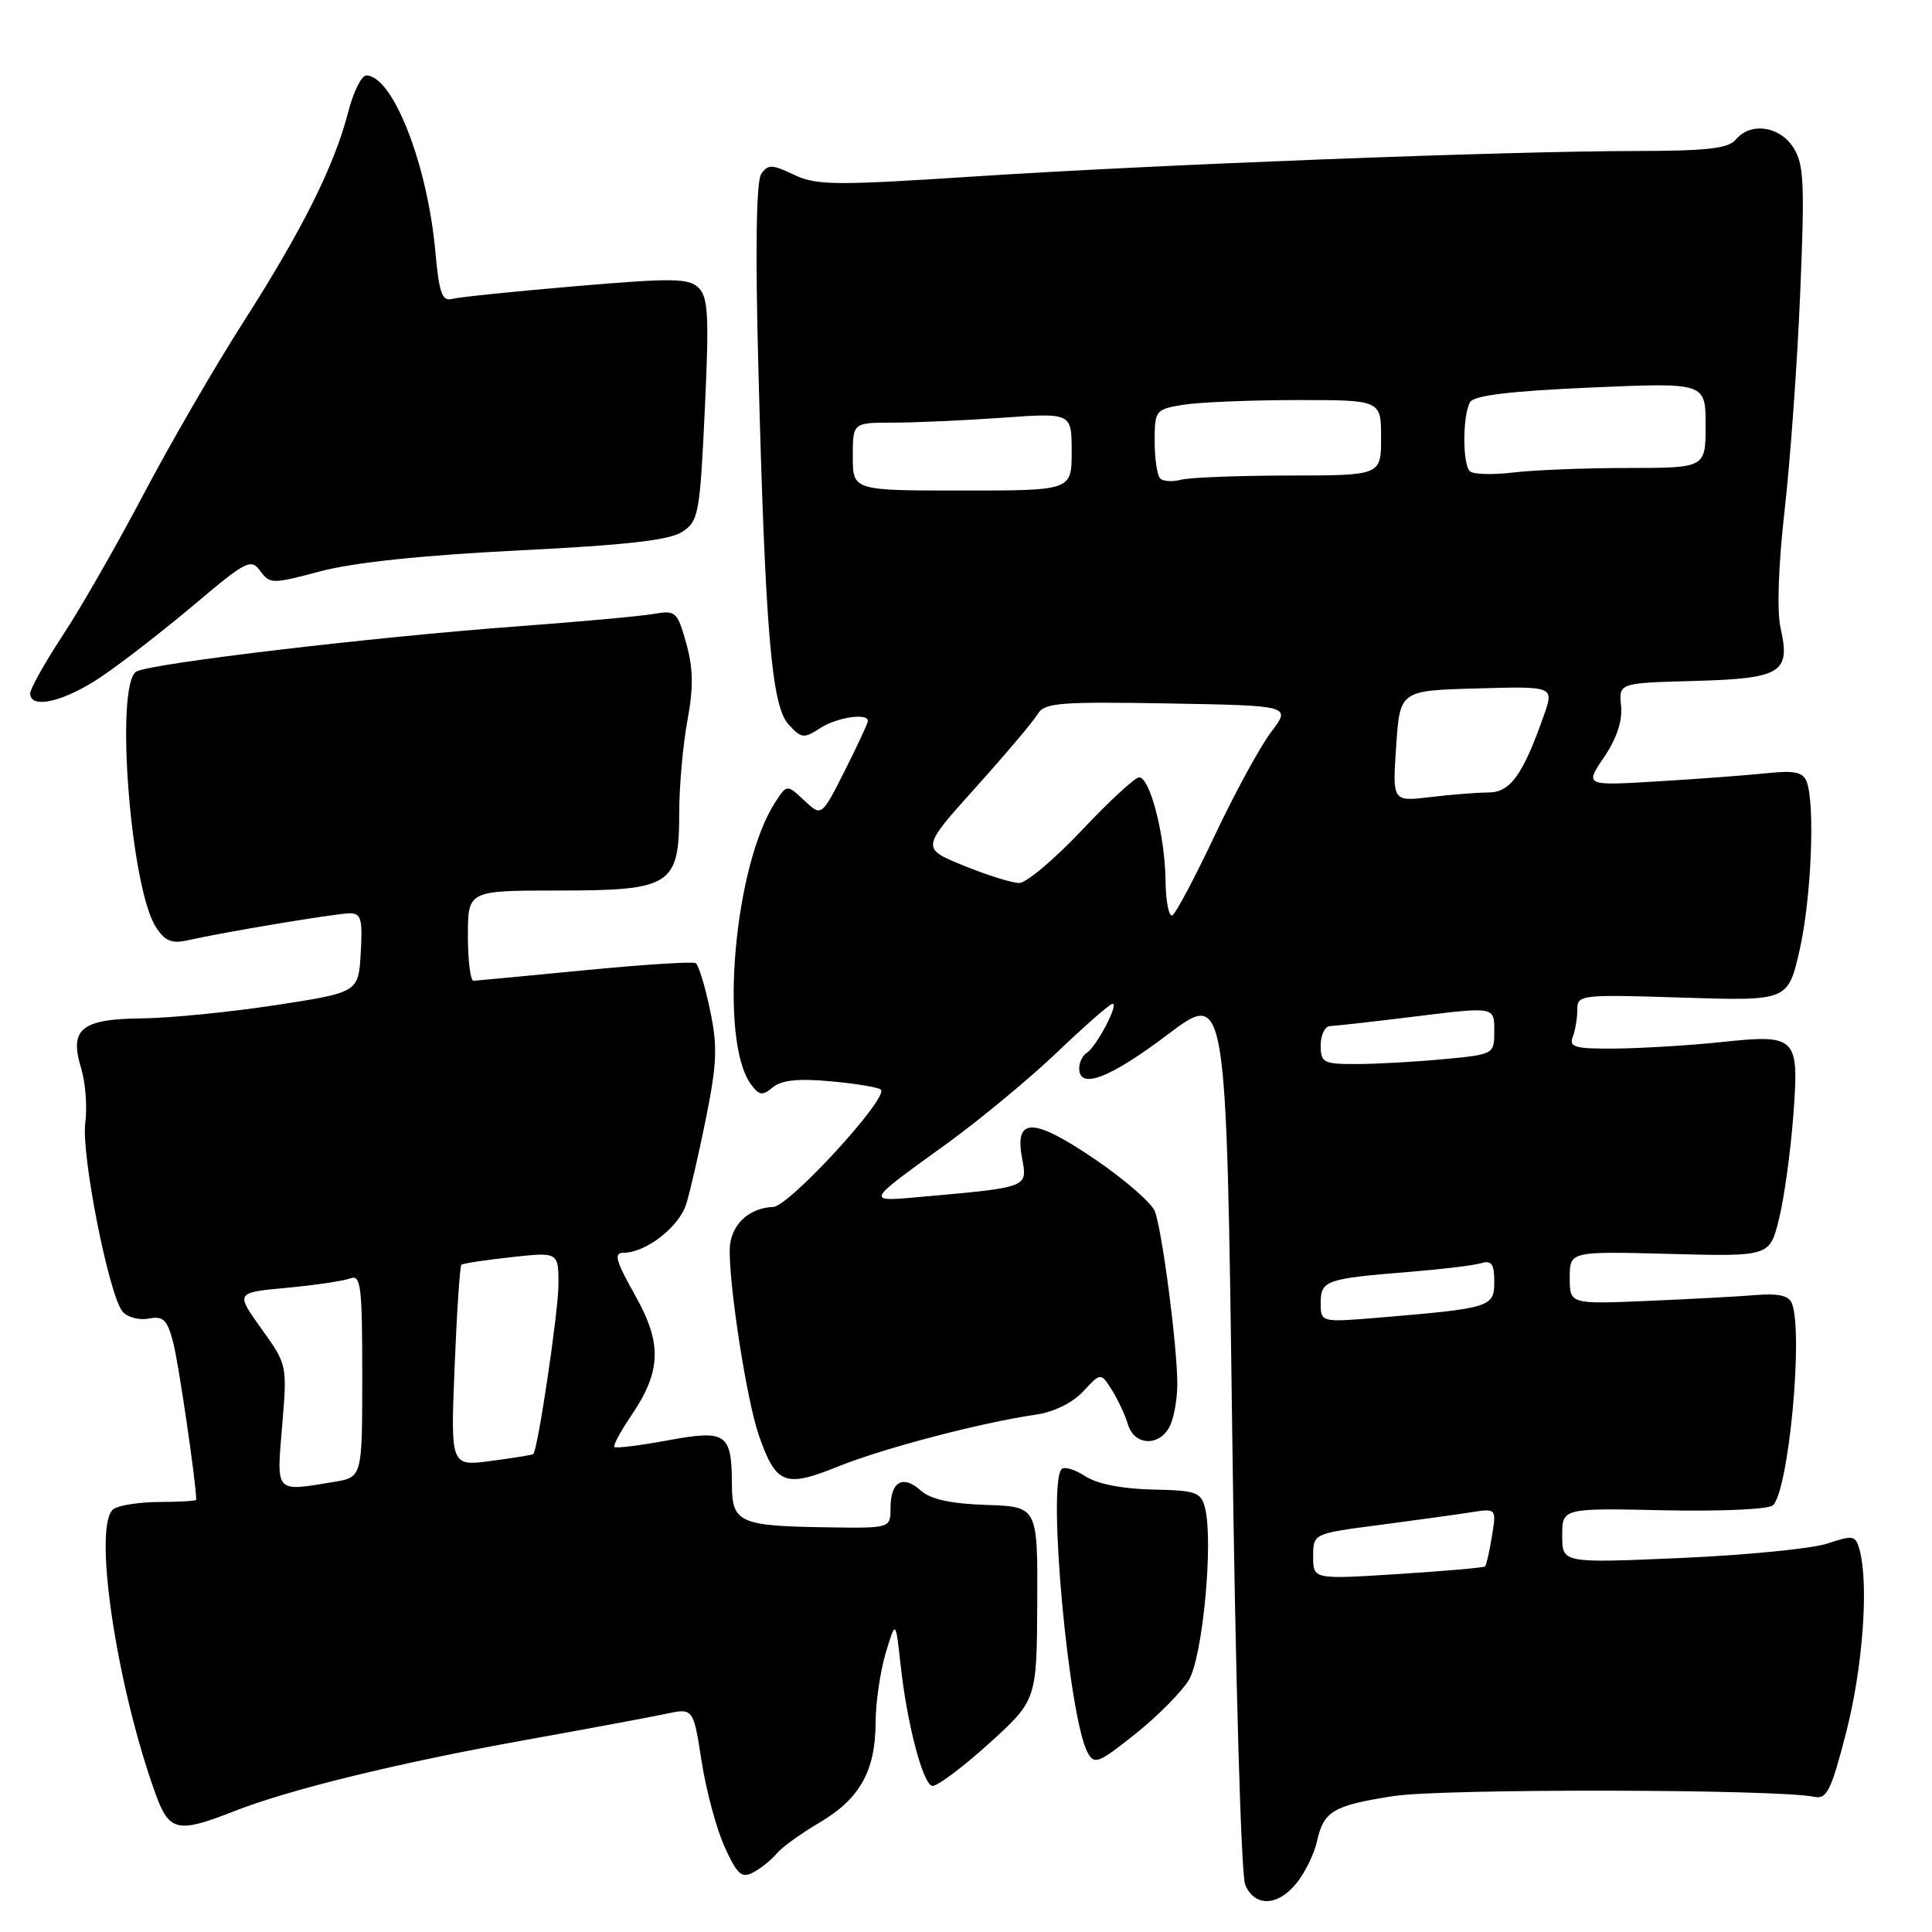 <?xml version="1.0" encoding="UTF-8" standalone="no"?>
<!DOCTYPE svg PUBLIC "-//W3C//DTD SVG 1.1//EN" "http://www.w3.org/Graphics/SVG/1.1/DTD/svg11.dtd" >
<svg xmlns="http://www.w3.org/2000/svg" xmlns:xlink="http://www.w3.org/1999/xlink" version="1.1" viewBox="0 0 256 256">
 <g >
 <path fill="currentColor"
d=" M 171.86 249.45 C 172.96 248.05 174.15 245.61 174.50 244.02 C 175.38 239.98 176.65 239.23 184.65 237.99 C 191.13 236.98 235.68 237.06 240.41 238.09 C 242.06 238.44 242.64 237.27 244.64 229.50 C 246.83 220.95 247.64 209.98 246.41 205.39 C 245.88 203.44 245.58 203.38 242.17 204.52 C 240.15 205.20 231.41 206.06 222.75 206.44 C 207.00 207.13 207.00 207.13 207.00 203.48 C 207.00 199.83 207.00 199.83 220.50 200.12 C 228.14 200.28 234.41 199.99 234.94 199.45 C 237.02 197.36 238.96 176.66 237.44 172.71 C 237.05 171.68 235.67 171.36 232.69 171.60 C 230.39 171.79 223.89 172.14 218.25 172.38 C 208.00 172.81 208.00 172.81 208.00 169.30 C 208.00 165.80 208.00 165.80 221.25 166.15 C 234.50 166.50 234.50 166.50 235.73 161.51 C 236.41 158.76 237.25 152.67 237.61 147.98 C 238.42 137.30 238.15 137.02 228.00 138.09 C 223.88 138.52 217.64 138.90 214.14 138.94 C 208.74 138.99 207.88 138.76 208.39 137.42 C 208.73 136.55 209.00 134.92 209.00 133.79 C 209.00 131.80 209.42 131.76 222.96 132.19 C 236.92 132.63 236.92 132.63 238.46 125.87 C 240.01 119.06 240.53 106.54 239.39 103.56 C 238.90 102.31 237.77 102.07 234.14 102.45 C 231.59 102.72 225.11 103.21 219.74 103.53 C 209.98 104.12 209.98 104.12 212.54 100.34 C 214.22 97.87 215.00 95.52 214.80 93.53 C 214.50 90.50 214.50 90.50 224.50 90.23 C 236.04 89.91 237.28 89.16 235.94 83.24 C 235.43 80.98 235.64 74.90 236.48 67.53 C 237.23 60.91 238.16 47.97 238.54 38.76 C 239.15 24.14 239.03 21.70 237.60 19.51 C 235.74 16.67 231.93 16.17 230.00 18.50 C 229.02 19.68 226.18 20.00 216.63 20.01 C 199.39 20.03 153.11 21.81 129.00 23.39 C 110.61 24.59 108.16 24.57 105.19 23.15 C 102.30 21.77 101.75 21.76 100.87 23.04 C 100.21 23.99 100.07 32.87 100.48 48.50 C 101.40 83.68 102.23 93.49 104.47 95.97 C 106.17 97.85 106.52 97.89 108.63 96.51 C 110.83 95.06 115.00 94.42 115.00 95.53 C 115.00 95.82 113.62 98.79 111.93 102.14 C 108.86 108.22 108.86 108.22 106.57 106.07 C 104.28 103.92 104.28 103.92 102.75 106.26 C 97.27 114.63 95.25 137.86 99.50 143.67 C 100.59 145.16 101.03 145.22 102.41 144.07 C 103.56 143.12 105.80 142.88 110.10 143.28 C 113.43 143.58 116.41 144.08 116.72 144.38 C 117.79 145.45 104.56 159.86 102.44 159.93 C 99.15 160.04 96.73 162.42 96.69 165.59 C 96.63 170.68 98.98 185.70 100.55 190.18 C 102.82 196.71 104.00 197.17 111.05 194.32 C 117.06 191.89 130.09 188.48 137.36 187.43 C 139.66 187.09 142.15 185.86 143.54 184.36 C 145.86 181.86 145.86 181.86 147.33 184.18 C 148.13 185.46 149.09 187.51 149.46 188.75 C 150.29 191.53 153.55 191.72 154.96 189.07 C 155.53 188.00 156.00 185.44 156.00 183.37 C 156.00 178.43 154.00 163.05 153.02 160.50 C 152.60 159.40 149.05 156.31 145.13 153.64 C 136.90 148.04 134.40 147.99 135.43 153.46 C 136.16 157.36 136.30 157.31 122.50 158.55 C 114.54 159.26 114.43 159.52 125.50 151.51 C 129.90 148.32 136.49 142.86 140.15 139.36 C 143.81 135.86 147.09 133.00 147.43 133.00 C 148.28 133.00 145.27 138.72 144.01 139.50 C 143.45 139.84 143.00 140.77 143.00 141.56 C 143.00 144.43 147.04 142.88 154.70 137.10 C 162.50 131.20 162.50 131.20 163.27 189.35 C 163.70 222.43 164.45 248.47 165.00 249.75 C 166.27 252.74 169.38 252.60 171.86 249.45 Z  M 102.92 245.60 C 103.61 244.77 106.15 242.93 108.58 241.51 C 113.91 238.38 115.99 234.68 116.02 228.30 C 116.02 225.66 116.63 221.51 117.35 219.07 C 118.68 214.64 118.68 214.64 119.33 220.57 C 120.17 228.31 122.24 236.27 123.50 236.64 C 124.05 236.80 127.40 234.31 130.94 231.12 C 137.37 225.30 137.37 225.30 137.44 212.47 C 137.50 199.64 137.50 199.64 130.68 199.41 C 125.93 199.25 123.29 198.66 121.99 197.49 C 119.64 195.37 118.00 196.32 118.00 199.81 C 118.00 202.50 118.00 202.50 109.70 202.38 C 97.95 202.21 97.00 201.79 96.98 196.68 C 96.96 189.91 96.25 189.42 88.46 190.86 C 84.77 191.54 81.60 191.93 81.41 191.74 C 81.21 191.55 82.20 189.70 83.60 187.64 C 87.65 181.68 87.77 178.02 84.11 171.55 C 81.60 167.09 81.30 166.00 82.59 166.00 C 85.58 166.00 89.98 162.59 90.93 159.54 C 91.45 157.87 92.64 152.68 93.58 148.00 C 95.01 140.84 95.09 138.59 94.07 133.77 C 93.41 130.61 92.56 127.85 92.18 127.62 C 91.81 127.39 85.20 127.81 77.50 128.56 C 69.80 129.31 63.16 129.94 62.75 129.96 C 62.34 129.98 62.00 127.30 62.00 124.00 C 62.00 118.00 62.00 118.00 74.00 118.00 C 88.96 118.00 90.00 117.33 90.00 107.68 C 90.00 104.21 90.49 98.73 91.08 95.51 C 91.90 91.09 91.86 88.58 90.93 85.24 C 89.75 81.03 89.54 80.84 86.59 81.35 C 84.89 81.65 76.75 82.39 68.50 83.00 C 49.33 84.42 20.01 87.90 18.08 88.98 C 15.20 90.59 17.26 117.58 20.66 122.85 C 21.85 124.69 22.76 125.07 24.84 124.60 C 29.76 123.49 44.48 121.04 46.30 121.02 C 47.85 121.00 48.06 121.74 47.80 126.25 C 47.50 131.50 47.50 131.50 36.50 133.19 C 30.45 134.11 22.52 134.90 18.87 134.94 C 10.78 135.01 9.15 136.33 10.75 141.54 C 11.33 143.44 11.58 146.70 11.30 148.78 C 10.74 152.95 14.42 171.60 16.24 173.79 C 16.86 174.54 18.42 174.96 19.69 174.72 C 21.64 174.35 22.15 174.84 22.95 177.89 C 23.66 180.58 26.00 196.55 26.00 198.72 C 26.00 198.88 23.86 199.01 21.25 199.02 C 18.64 199.02 15.87 199.43 15.09 199.92 C 12.22 201.74 15.35 223.15 20.63 237.75 C 22.41 242.68 23.56 242.93 30.91 240.04 C 38.25 237.14 52.54 233.64 69.50 230.58 C 77.75 229.10 86.16 227.53 88.19 227.10 C 91.87 226.31 91.87 226.31 92.97 233.41 C 93.58 237.31 94.96 242.43 96.04 244.78 C 97.71 248.42 98.28 248.92 99.84 248.09 C 100.84 247.55 102.23 246.43 102.92 245.60 Z  M 157.52 222.62 C 159.36 219.59 160.80 204.33 159.68 199.85 C 159.14 197.71 158.52 197.49 152.69 197.37 C 148.67 197.28 145.37 196.63 143.81 195.61 C 142.45 194.72 141.04 194.29 140.67 194.66 C 138.76 196.57 141.60 227.52 144.11 232.21 C 145.00 233.87 145.56 233.65 150.43 229.76 C 153.37 227.42 156.56 224.20 157.52 222.62 Z  M 13.51 89.61 C 16.26 87.75 21.80 83.44 25.83 80.04 C 32.64 74.29 33.26 73.98 34.49 75.66 C 35.77 77.40 36.07 77.40 42.49 75.69 C 46.82 74.54 55.99 73.57 68.63 72.94 C 82.97 72.23 88.71 71.58 90.40 70.47 C 92.56 69.06 92.74 68.11 93.39 54.31 C 93.97 41.99 93.85 39.42 92.59 38.16 C 91.28 36.85 89.23 36.82 76.30 37.92 C 68.16 38.61 60.78 39.37 59.90 39.61 C 58.58 39.96 58.18 38.83 57.68 33.27 C 56.62 21.67 52.03 10.00 48.53 10.00 C 47.90 10.00 46.82 12.19 46.13 14.87 C 44.32 21.93 40.07 30.45 32.22 42.72 C 28.43 48.65 22.49 58.90 19.02 65.50 C 15.54 72.10 10.75 80.49 8.35 84.13 C 5.96 87.78 4.00 91.27 4.00 91.88 C 4.00 94.05 8.59 92.96 13.51 89.61 Z  M 174.00 206.25 C 174.00 203.21 174.00 203.21 182.75 202.07 C 187.56 201.44 193.03 200.68 194.89 200.39 C 198.29 199.86 198.29 199.86 197.69 203.55 C 197.36 205.58 196.95 207.39 196.78 207.56 C 196.61 207.72 191.41 208.18 185.24 208.57 C 174.00 209.28 174.00 209.28 174.00 206.25 Z  M 175.00 172.64 C 175.00 169.65 175.67 169.42 187.00 168.51 C 191.12 168.17 195.29 167.67 196.25 167.38 C 197.64 166.97 198.00 167.48 198.00 169.84 C 198.00 173.20 197.54 173.35 182.75 174.59 C 175.00 175.23 175.00 175.23 175.00 172.64 Z  M 175.00 138.50 C 175.00 137.12 175.56 135.98 176.25 135.96 C 176.94 135.94 182.11 135.36 187.75 134.66 C 198.00 133.40 198.00 133.40 198.00 136.55 C 198.00 139.71 198.00 139.71 191.25 140.35 C 187.54 140.70 182.36 140.99 179.75 140.99 C 175.35 141.00 175.00 140.82 175.00 138.50 Z  M 154.44 116.65 C 154.37 110.74 152.39 103.00 150.94 103.00 C 150.41 103.00 146.99 106.15 143.36 110.00 C 139.73 113.85 135.99 117.00 135.05 117.00 C 134.11 117.00 130.80 115.97 127.69 114.70 C 122.04 112.40 122.04 112.40 129.27 104.36 C 133.25 99.93 136.95 95.55 137.50 94.62 C 138.39 93.12 140.35 92.96 154.79 93.21 C 171.09 93.50 171.09 93.50 168.43 97.00 C 166.97 98.92 163.63 105.06 161.00 110.62 C 158.37 116.19 155.83 120.99 155.36 121.28 C 154.89 121.56 154.47 119.48 154.44 116.65 Z  M 185.00 98.86 C 185.50 91.50 185.50 91.50 195.72 91.22 C 205.94 90.93 205.94 90.93 204.55 94.85 C 201.78 102.70 200.13 105.00 197.22 105.01 C 195.73 105.01 192.25 105.29 189.50 105.62 C 184.50 106.22 184.50 106.22 185.00 98.86 Z  M 113.00 60.50 C 113.00 56.00 113.00 56.00 118.35 56.00 C 121.29 56.00 127.81 55.71 132.85 55.35 C 142.00 54.70 142.00 54.70 142.00 59.85 C 142.00 65.00 142.00 65.00 127.50 65.00 C 113.00 65.00 113.00 65.00 113.00 60.50 Z  M 153.72 63.39 C 153.33 62.99 153.00 60.78 153.00 58.46 C 153.00 54.38 153.11 54.24 156.75 53.64 C 158.81 53.30 165.56 53.02 171.75 53.01 C 183.00 53.00 183.00 53.00 183.00 58.00 C 183.00 63.00 183.00 63.00 170.75 63.01 C 164.01 63.02 157.59 63.27 156.47 63.57 C 155.36 63.87 154.12 63.79 153.72 63.39 Z  M 194.75 62.43 C 193.76 61.42 193.81 54.84 194.82 53.25 C 195.37 52.39 200.37 51.80 210.81 51.35 C 226.00 50.69 226.00 50.69 226.00 56.34 C 226.00 62.00 226.00 62.00 215.75 62.01 C 210.11 62.01 203.25 62.28 200.50 62.61 C 197.75 62.94 195.16 62.86 194.75 62.43 Z  M 37.39 188.91 C 38.06 180.85 38.05 180.81 34.63 176.05 C 31.20 171.27 31.20 171.27 38.01 170.64 C 41.76 170.29 45.54 169.73 46.42 169.39 C 47.81 168.86 48.00 170.38 48.00 182.26 C 48.00 195.74 48.00 195.74 44.25 196.36 C 36.37 197.66 36.63 197.95 37.39 188.91 Z  M 60.24 181.10 C 60.53 173.84 60.94 167.75 61.14 167.58 C 61.34 167.41 64.31 166.96 67.75 166.58 C 74.00 165.90 74.00 165.90 74.00 170.20 C 73.99 173.78 71.28 192.06 70.66 192.68 C 70.55 192.78 68.04 193.19 65.08 193.58 C 59.70 194.30 59.70 194.30 60.24 181.10 Z "/>
</g>
</svg>